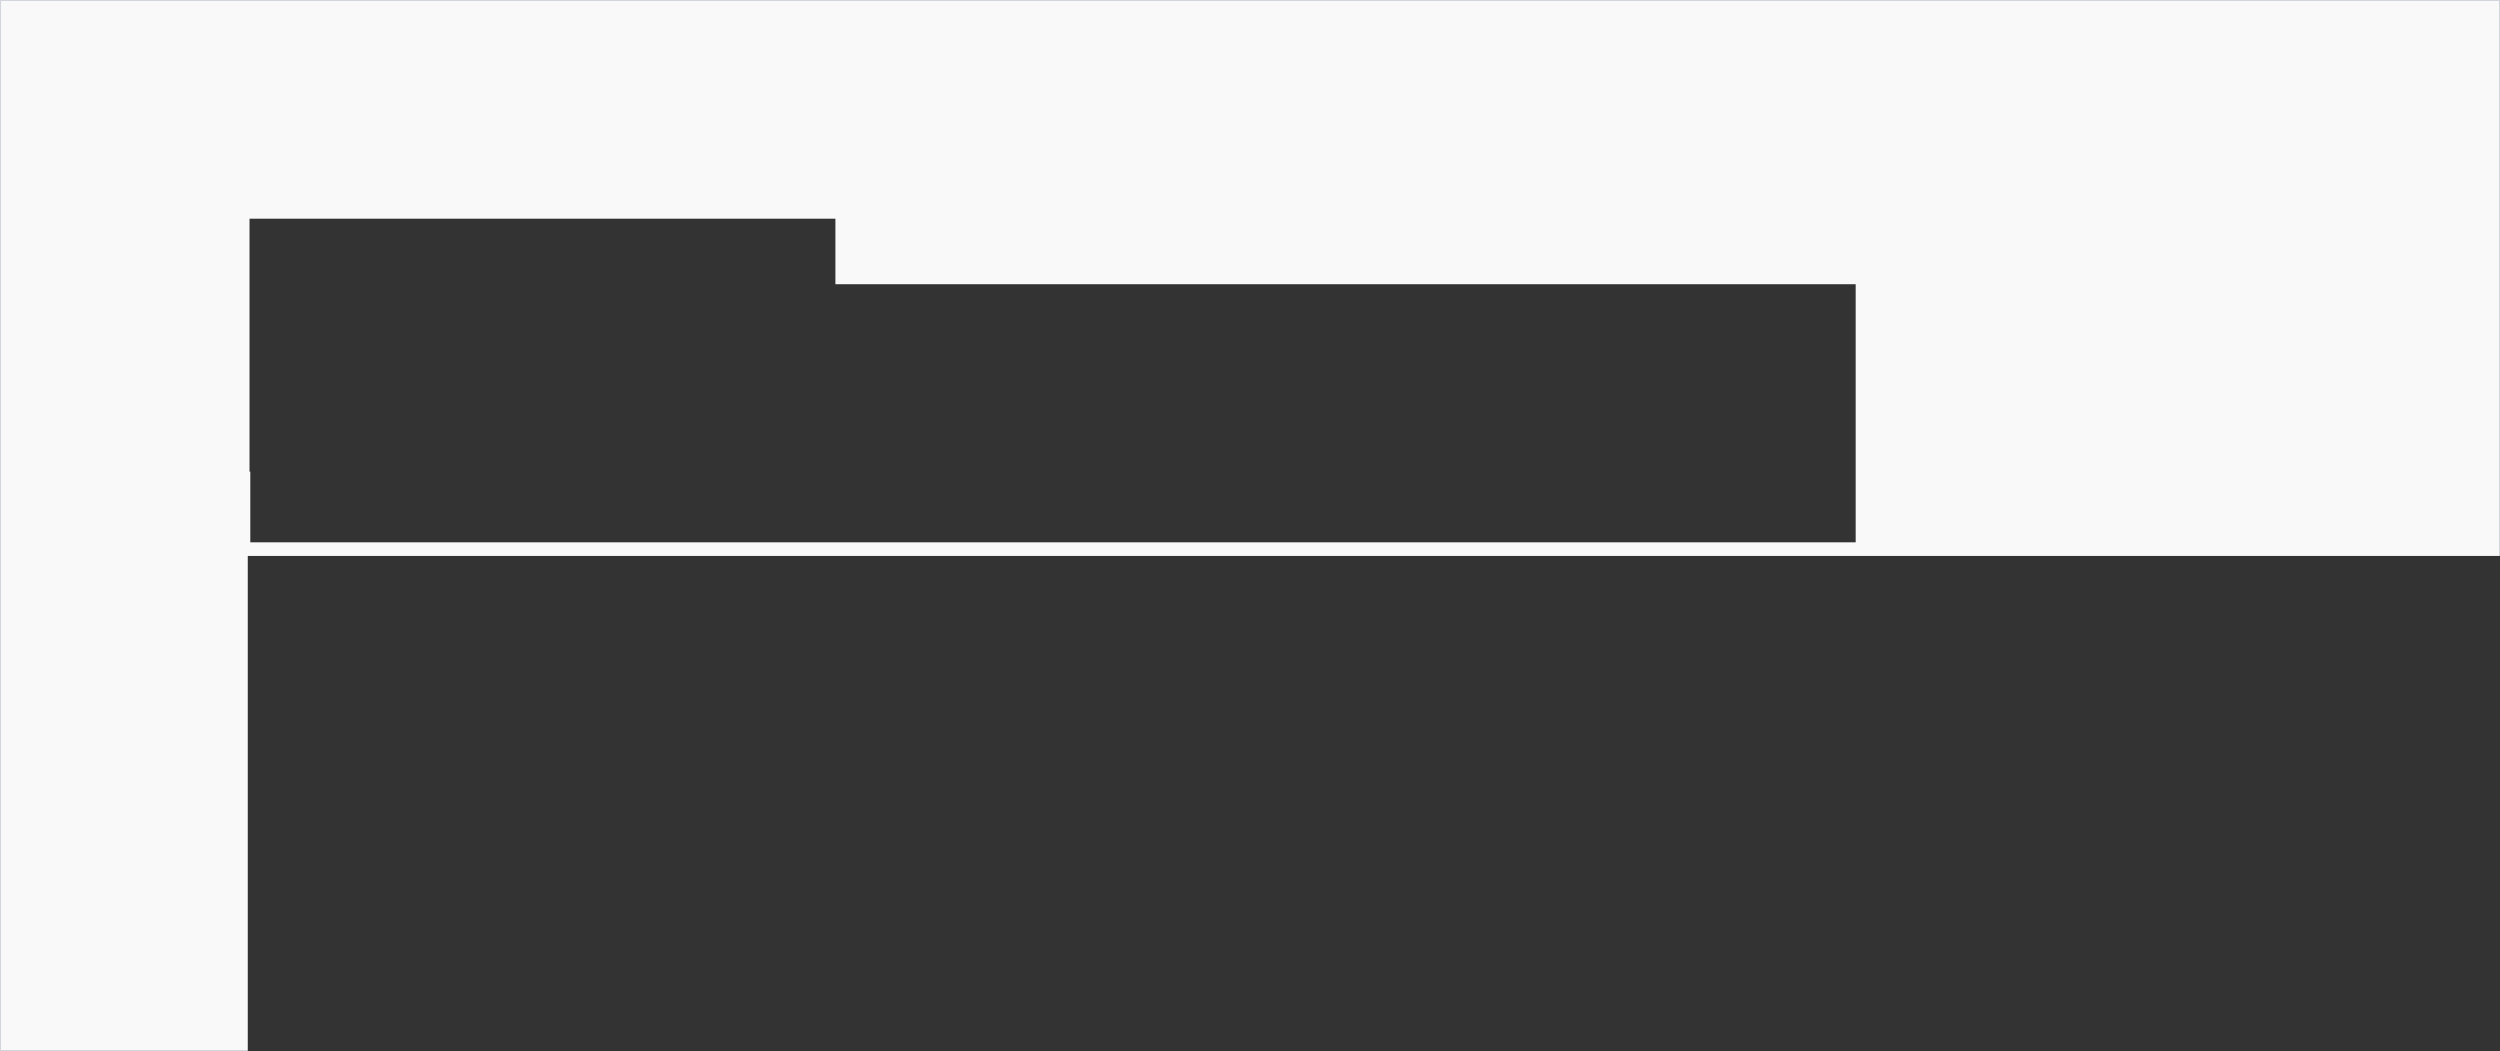 <?xml version="1.0" encoding="UTF-8" standalone="no"?>
<svg
   xmlns:dc="http://purl.org/dc/elements/1.1/"
   xmlns:cc="http://creativecommons.org/ns#"
   xmlns:rdf="http://www.w3.org/1999/02/22-rdf-syntax-ns#"
   xmlns:svg="http://www.w3.org/2000/svg"
   xmlns="http://www.w3.org/2000/svg"
   xmlns:sodipodi="http://sodipodi.sourceforge.net/DTD/sodipodi-0.dtd"
   xmlns:inkscape="http://www.inkscape.org/namespaces/inkscape"
   id="svg8"
   version="1.1"
   viewBox="0 0 259.292 109.008"
   height="412"
   width="980"
   sodipodi:docname="typography_Nexa-Bold.svg"
   inkscape:version="0.92.2 (5c3e80d, 2017-08-06)"
   inkscape:export-filename="C:\Users\miask\Documents\portfolio\work\undercover-rentals\typography_Nexa-Bold.png"
   inkscape:export-xdpi="71.32"
   inkscape:export-ydpi="71.32">
  <rect x="0" y="0" width="259.292" height="109.008" fill="#808080" stroke="none"/>
  <sodipodi:namedview
     pagecolor="#ffffff"
     bordercolor="#666666"
     borderopacity="1"
     objecttolerance="10"
     gridtolerance="10"
     guidetolerance="10"
     inkscape:pageopacity="0"
     inkscape:pageshadow="2"
     inkscape:window-width="1920"
     inkscape:window-height="1004"
     id="namedview5163"
     showgrid="false"
     inkscape:zoom="0.46122449"
     inkscape:cx="116.68199"
     inkscape:cy="115.00453"
     inkscape:window-x="-8"
     inkscape:window-y="-8"
     inkscape:window-maximized="1"
     inkscape:current-layer="layer2" />
  <defs
     id="defs2" />
  <g
     transform="translate(0,-187.992)"
     id="layer1">
    <rect
       y="188.035"
       x="0.043"
       height="108.922"
       width="259.205"
       id="rect815"
       style="opacity:1;fill:#f9f9f9;fill-opacity:1;fill-rule:evenodd;stroke:#d4d7e2;stroke-width:0.087;stroke-linecap:square;stroke-linejoin:miter;stroke-miterlimit:4;stroke-dasharray:none;stroke-dashoffset:0;stroke-opacity:1;paint-order:markers stroke fill" />
  </g>
  <g
     id="layer2">
    <flowRoot
       transform="matrix(0.265,0,0,0.265,15.44,9.068)"
       style="font-style:normal;font-variant:normal;font-weight:bold;font-stretch:normal;font-size:24px;line-height:1.25;font-family:'Nexa Bold';-inkscape-font-specification:'Nexa Bold, Bold';font-variant-ligatures:normal;font-variant-caps:normal;font-variant-numeric:normal;font-feature-settings:normal;text-align:start;letter-spacing:0px;word-spacing:0px;writing-mode:lr-tb;text-anchor:start;fill:#333333;fill-opacity:1;stroke:none"
       id="flowRoot818"
       xml:space="preserve"><flowRegion
         style="font-style:normal;font-variant:normal;font-weight:bold;font-stretch:normal;font-size:24px;font-family:'Nexa Bold';-inkscape-font-specification:'Nexa Bold, Bold';font-variant-ligatures:normal;font-variant-caps:normal;font-variant-numeric:normal;font-feature-settings:normal;text-align:start;writing-mode:lr-tb;text-anchor:start;fill:#333333;fill-opacity:1"
         id="flowRegion820"><rect
           style="font-style:normal;font-variant:normal;font-weight:bold;font-stretch:normal;font-size:24px;font-family:'Nexa Bold';-inkscape-font-specification:'Nexa Bold, Bold';font-variant-ligatures:normal;font-variant-caps:normal;font-variant-numeric:normal;font-feature-settings:normal;text-align:start;writing-mode:lr-tb;text-anchor:start;fill:#333333;fill-opacity:1"
           y="51.376"
           x="39.396"
           height="98.995"
           width="229.305"
           id="rect822" /></flowRegion><flowPara
         style="font-style:normal;font-variant:normal;font-weight:bold;font-stretch:normal;font-size:24px;font-family:'Nexa Bold';-inkscape-font-specification:'Nexa Bold, Bold';font-variant-ligatures:normal;font-variant-caps:normal;font-variant-numeric:normal;font-feature-settings:normal;text-align:start;letter-spacing:1px;writing-mode:lr-tb;text-anchor:start;fill:#333333;fill-opacity:1"
         id="flowPara824">Nexa Bold</flowPara></flowRoot>    <flowRoot
       transform="matrix(0.265,0,0,0.265,-0.273,4.353)"
       style="font-style:normal;font-variant:normal;font-weight:bold;font-stretch:normal;font-size:85.333px;line-height:1.25;font-family:'Nexa Bold';-inkscape-font-specification:'Nexa Bold, Bold';font-variant-ligatures:normal;font-variant-caps:normal;font-variant-numeric:normal;font-feature-settings:normal;text-align:start;letter-spacing:0px;word-spacing:0px;writing-mode:lr;text-anchor:start;fill:#333333;fill-opacity:1;stroke:none;"
       id="flowRoot826"
       xml:space="preserve"><flowRegion
         style="font-style:normal;font-variant:normal;font-weight:bold;font-stretch:normal;font-size:85.333px;font-family:'Nexa Bold';-inkscape-font-specification:'Nexa Bold, Bold';font-variant-ligatures:normal;font-variant-caps:normal;font-variant-numeric:normal;font-feature-settings:normal;text-align:start;writing-mode:lr;text-anchor:start;fill:#333333;fill-opacity:1;"
         id="flowRegion828"><rect
           style="font-style:normal;font-variant:normal;font-weight:bold;font-stretch:normal;font-size:85.333px;font-family:'Nexa Bold';-inkscape-font-specification:'Nexa Bold, Bold';font-variant-ligatures:normal;font-variant-caps:normal;font-variant-numeric:normal;font-feature-settings:normal;text-align:start;writing-mode:lr;text-anchor:start;fill:#333333;fill-opacity:1;"
           y="94.812"
           x="98.995"
           height="101.015"
           width="628.315"
           id="rect830" /></flowRegion><flowPara
         style="font-style:normal;font-variant:normal;font-weight:bold;font-stretch:normal;font-size:85.333px;font-family:'Nexa Bold';-inkscape-font-specification:'Nexa Bold, Bold';font-variant-ligatures:normal;font-variant-caps:normal;font-variant-numeric:normal;font-feature-settings:normal;text-align:start;letter-spacing:1px;writing-mode:lr;text-anchor:start;fill:#333333;fill-opacity:1;"
         id="flowPara832">Aa Bb Cc 123</flowPara></flowRoot>    <flowRoot
       xml:space="preserve"
       id="flowRoot862"
       style="font-style:normal;font-variant:normal;font-weight:bold;font-stretch:normal;font-size:29.333px;line-height:1.25;font-family:'Nexa Bold';-inkscape-font-specification:'Nexa Bold, Bold';font-variant-ligatures:normal;font-variant-caps:normal;font-variant-numeric:normal;font-feature-settings:normal;text-align:start;letter-spacing:0px;word-spacing:0px;writing-mode:lr;text-anchor:start;fill:#333333;fill-opacity:1;stroke:none;"
       transform="matrix(0.265,0,0,0.265,0,-1.997)"><flowRegion
         style="font-style:normal;font-variant:normal;font-weight:bold;font-stretch:normal;font-size:29.333px;font-family:'Nexa Bold';-inkscape-font-specification:'Nexa Bold, Bold';font-variant-ligatures:normal;font-variant-caps:normal;font-variant-numeric:normal;font-feature-settings:normal;text-align:start;writing-mode:lr;text-anchor:start;fill:#333333;fill-opacity:1;"
         id="flowRegion856"><rect
           style="font-style:normal;font-variant:normal;font-weight:bold;font-stretch:normal;font-size:29.333px;font-family:'Nexa Bold';-inkscape-font-specification:'Nexa Bold, Bold';font-variant-ligatures:normal;font-variant-caps:normal;font-variant-numeric:normal;font-feature-settings:normal;text-align:start;writing-mode:lr;text-anchor:start;fill:#333333;fill-opacity:1;"
           id="rect854"
           width="899.024"
           height="287.73"
           x="96.975"
           y="225.122" /></flowRegion><flowPara
         style="font-style:normal;font-variant:normal;font-weight:bold;font-stretch:normal;font-size:29.333px;font-family:'Nexa Bold';-inkscape-font-specification:'Nexa Bold, Bold';font-variant-ligatures:normal;font-variant-caps:normal;font-variant-numeric:normal;font-feature-settings:normal;text-align:start;letter-spacing:1px;writing-mode:lr;text-anchor:start;fill:#333333;fill-opacity:1;"
         id="flowPara858">ABCDEFGHIJKLMNOPQRSTUVWXYZ</flowPara><flowPara
         style="font-style:normal;font-variant:normal;font-weight:bold;font-stretch:normal;font-size:29.333px;font-family:'Nexa Bold';-inkscape-font-specification:'Nexa Bold, Bold';font-variant-ligatures:normal;font-variant-caps:normal;font-variant-numeric:normal;font-feature-settings:normal;text-align:start;letter-spacing:1px;writing-mode:lr;text-anchor:start;fill:#333333;fill-opacity:1;"
         id="flowPara864">abcdefghijklmnopqrstuvwxyz</flowPara><flowPara
         style="font-style:normal;font-variant:normal;font-weight:bold;font-stretch:normal;font-size:29.333px;font-family:'Nexa Bold';-inkscape-font-specification:'Nexa Bold, Bold';font-variant-ligatures:normal;font-variant-caps:normal;font-variant-numeric:normal;font-feature-settings:normal;text-align:start;letter-spacing:1px;writing-mode:lr;text-anchor:start;fill:#333333;fill-opacity:1;"
         id="flowPara866">1234567890!@#$%&amp;()'.,/&quot;</flowPara><flowPara
         style="font-style:normal;font-variant:normal;font-weight:bold;font-stretch:normal;font-size:29.333px;font-family:'Nexa Bold';-inkscape-font-specification:'Nexa Bold, Bold';font-variant-ligatures:normal;font-variant-caps:normal;font-variant-numeric:normal;font-feature-settings:normal;text-align:start;letter-spacing:1px;writing-mode:lr;text-anchor:start;fill:#333333;fill-opacity:1;"
         id="flowPara868" /></flowRoot>  </g>
</svg>
